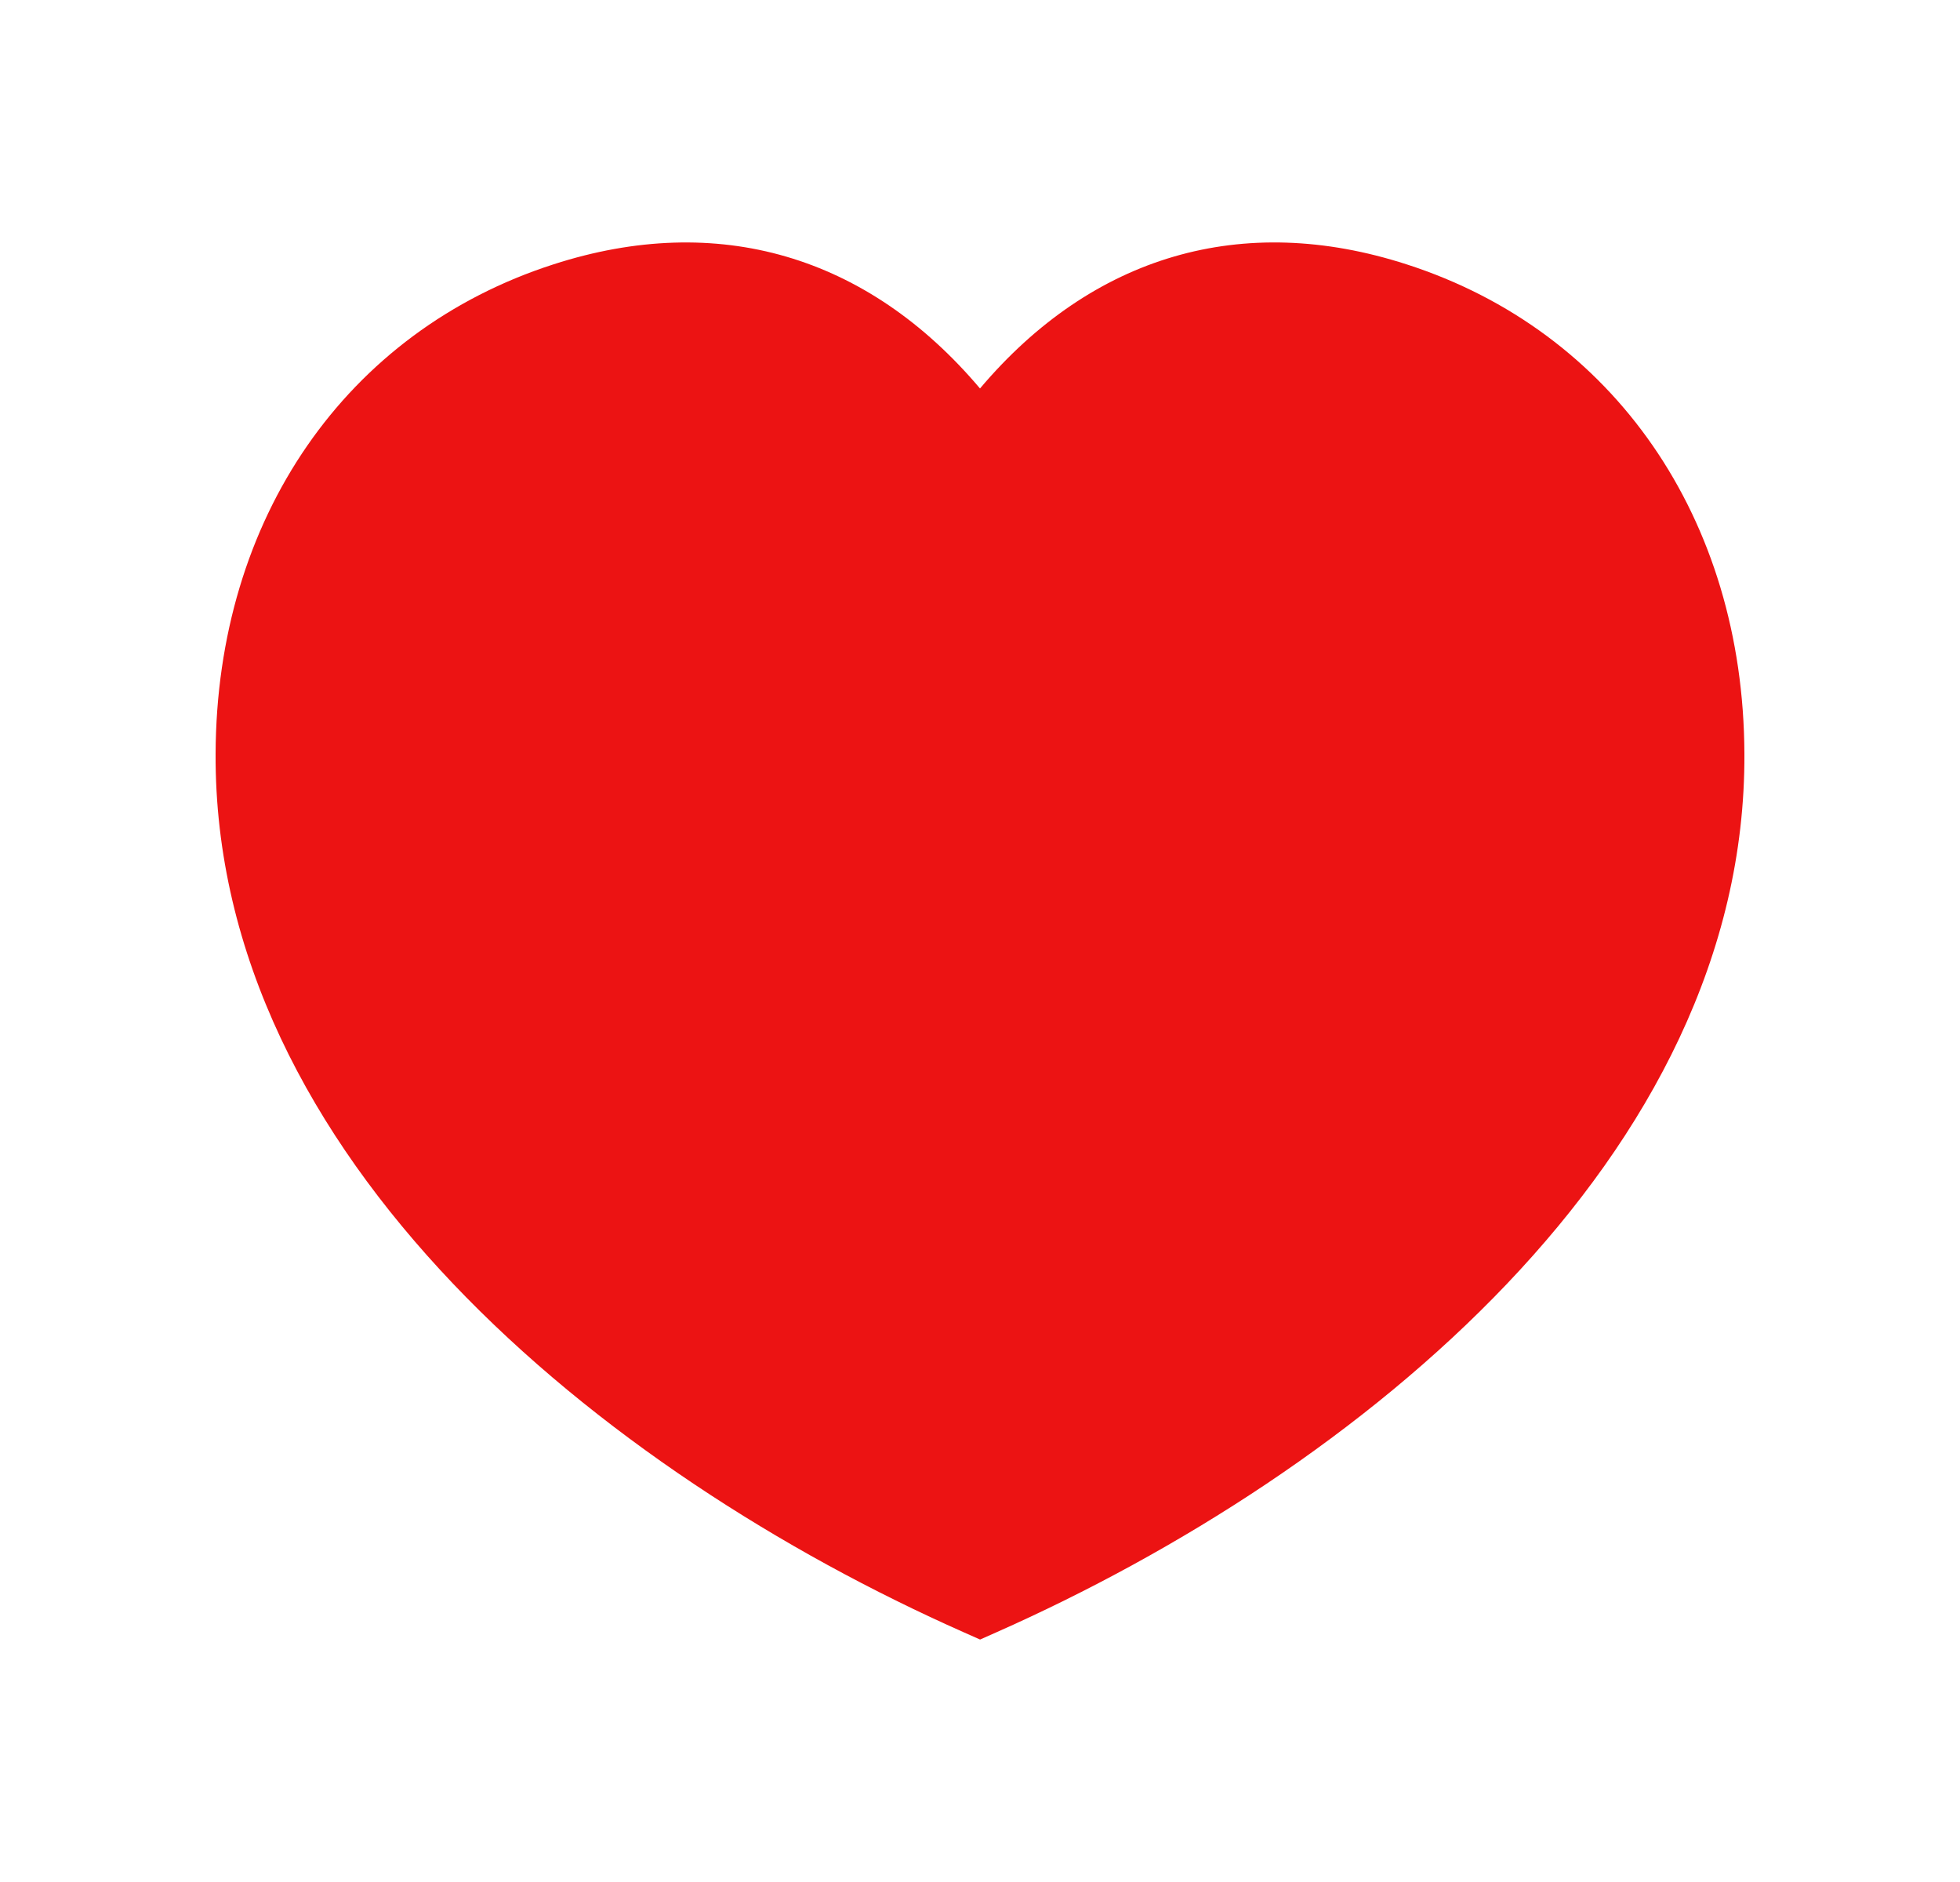 <svg width="25" height="24" viewBox="0 0 25 24" fill="none" xmlns="http://www.w3.org/2000/svg">
<g id="Iconly/Sharp/Bold/Heart">
<path id="Fill 202" fill-rule="evenodd" clip-rule="evenodd" d="M17.941 3.371C15.845 2.694 13.934 3.258 12.5 4.954C11.065 3.256 9.154 2.695 7.06 3.371C4.413 4.223 2.762 6.614 2.75 9.61C2.726 14.744 7.667 18.766 12.298 20.818L12.501 20.908L12.704 20.818C17.336 18.766 22.275 14.744 22.25 9.61C22.238 6.614 20.587 4.223 17.941 3.371Z" fill="#EC1313"/>
</g>
</svg>

